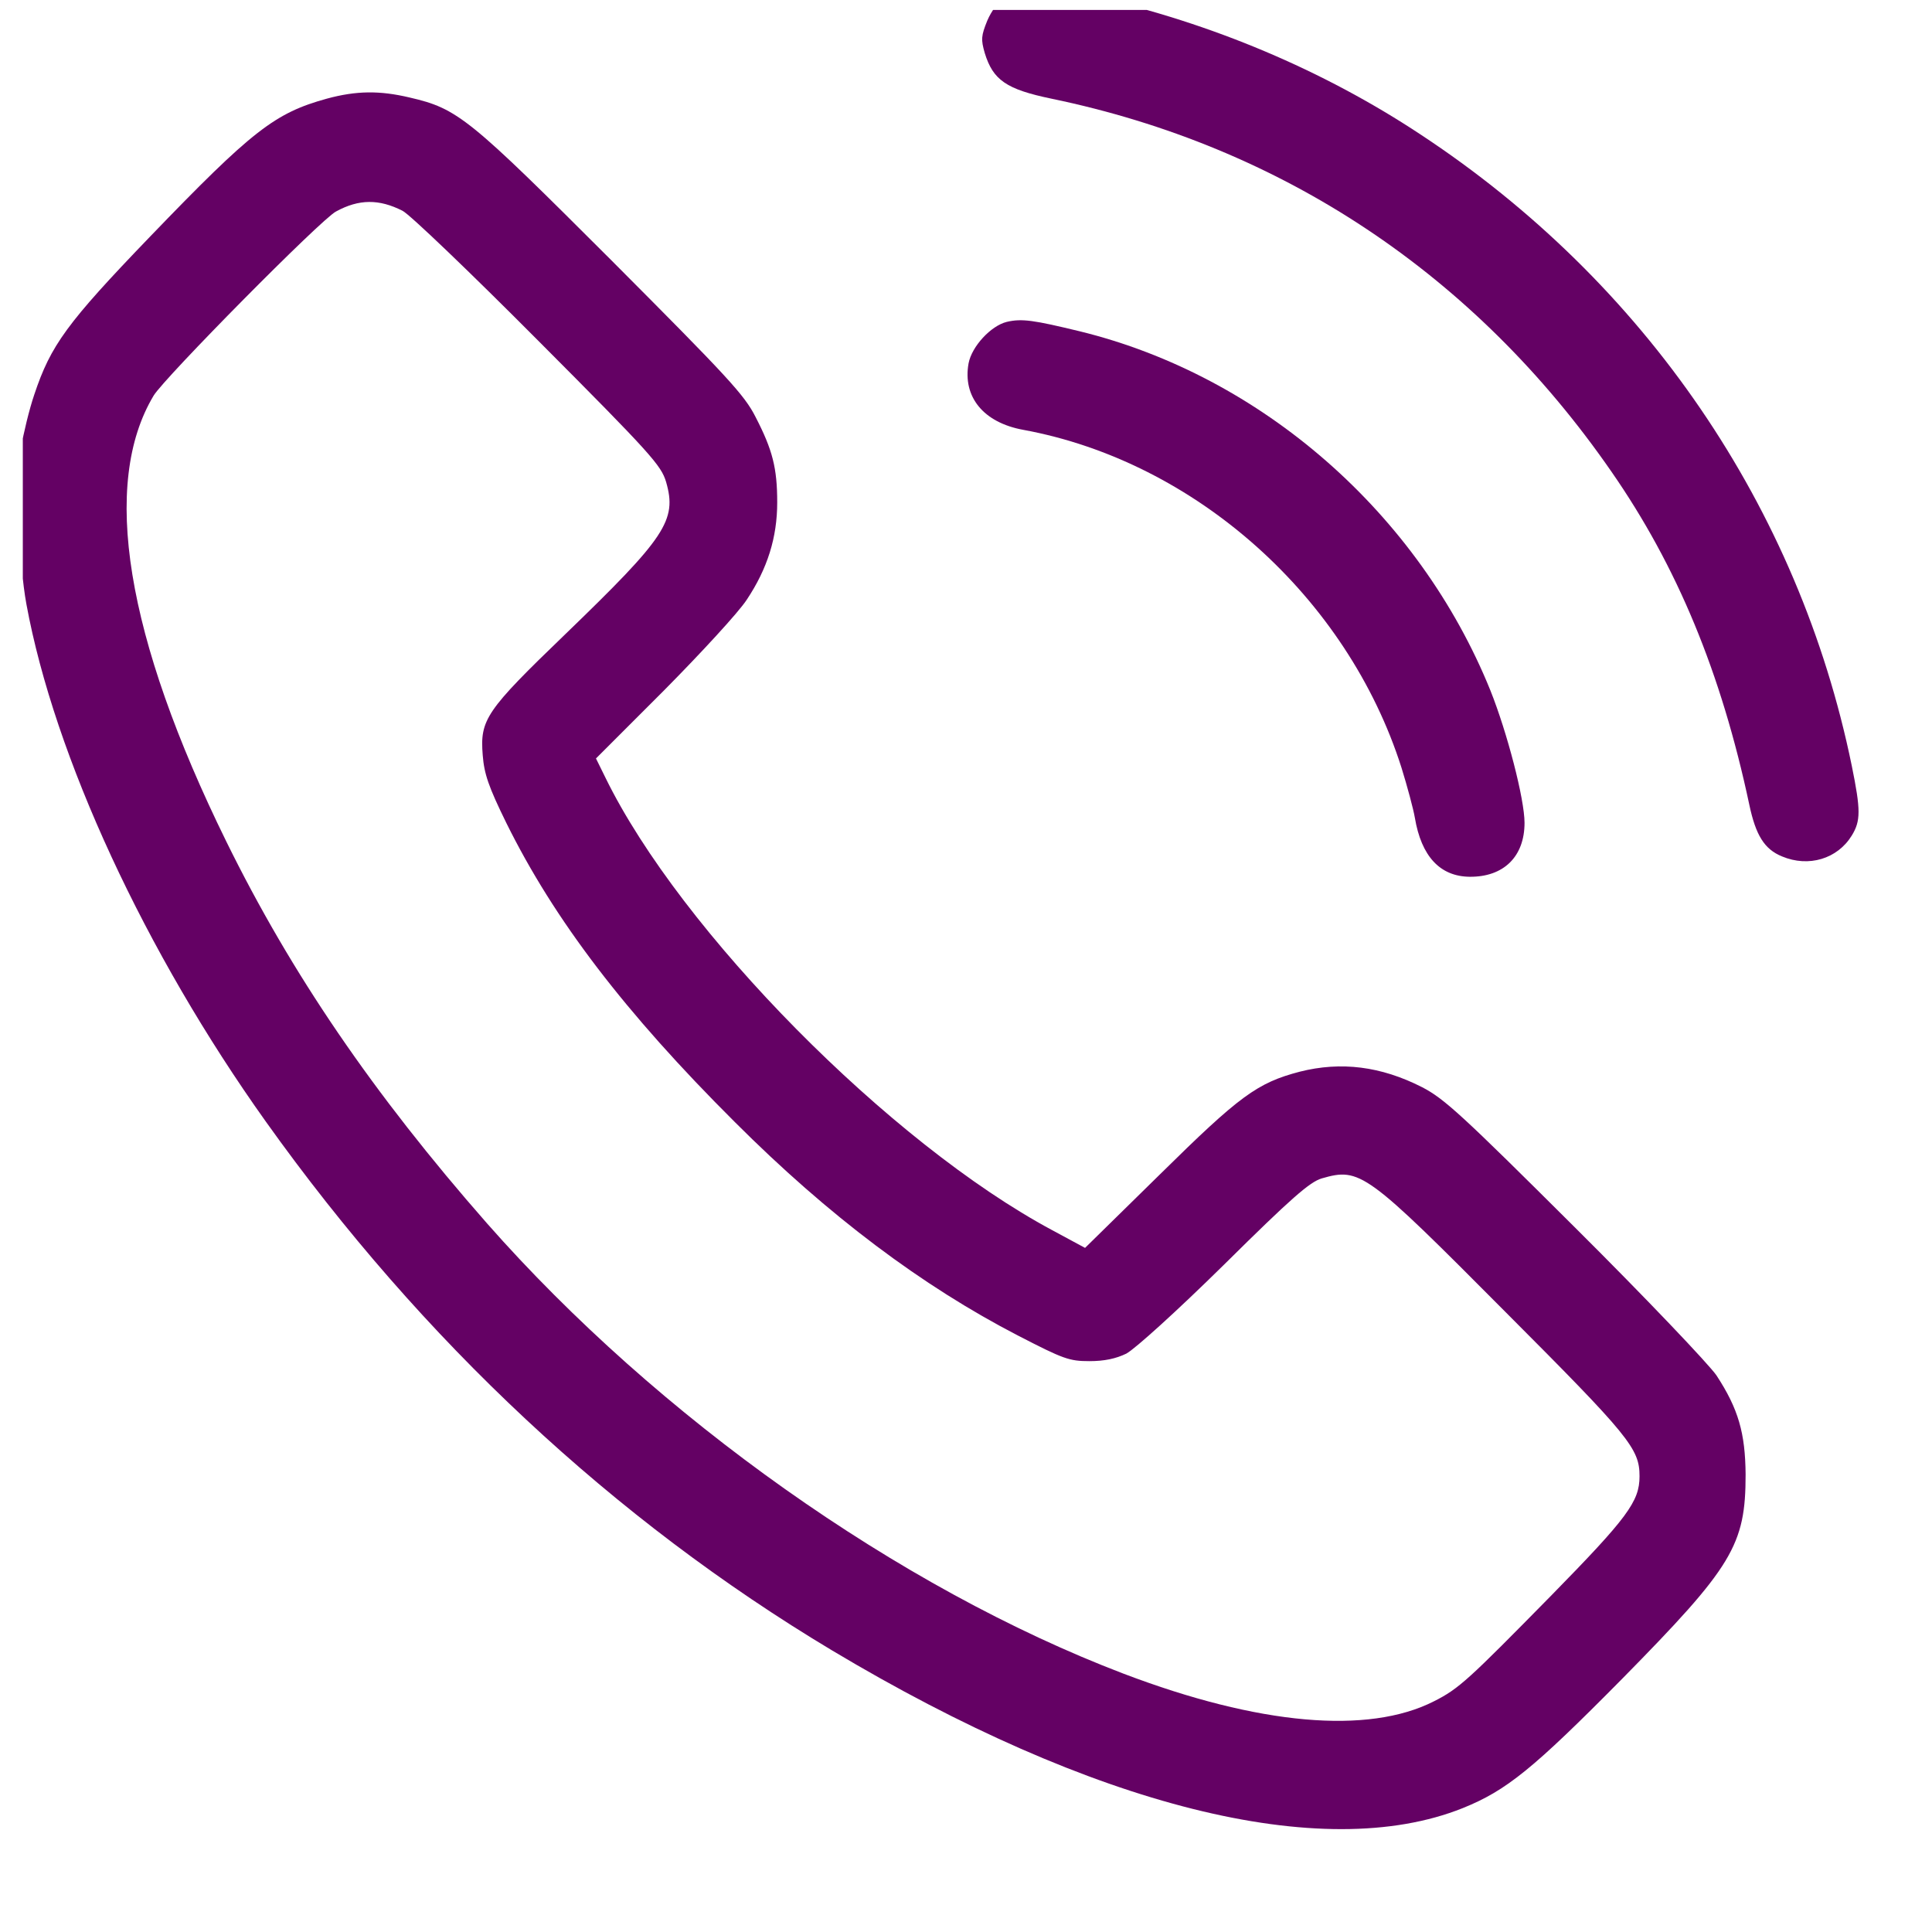 <svg width="21" height="21" viewBox="0 0 21 21" fill="none" xmlns="http://www.w3.org/2000/svg">
<g clip-path="url(#clip0_1023_1552)">
<path d="M10.938 -0.045C10.856 0.01 10.778 0.115 10.731 0.225C10.665 0.389 10.661 0.428 10.704 0.577C10.794 0.87 10.938 0.971 11.431 1.073C13.937 1.593 16.032 2.984 17.513 5.123C18.228 6.151 18.709 7.311 19.014 8.746C19.084 9.078 19.178 9.231 19.37 9.309C19.659 9.43 19.972 9.336 20.128 9.082C20.226 8.922 20.226 8.805 20.128 8.324C19.553 5.517 17.88 3.067 15.438 1.46C14.386 0.764 13.163 0.248 11.892 -0.037C11.337 -0.162 11.114 -0.162 10.938 -0.045Z" fill="#640164"/>
<path d="M3.554 1.072C2.988 1.228 2.745 1.415 1.631 2.572C0.724 3.514 0.552 3.753 0.373 4.288C0.318 4.449 0.255 4.711 0.228 4.871C0.173 5.223 0.205 6.122 0.287 6.567C0.592 8.224 1.577 10.351 2.89 12.192C4.59 14.576 6.674 16.519 9.042 17.938C11.884 19.638 14.374 20.263 15.898 19.654C16.375 19.462 16.664 19.227 17.63 18.25C18.834 17.027 18.974 16.796 18.974 16.026C18.97 15.577 18.896 15.315 18.658 14.951C18.579 14.834 17.892 14.111 17.122 13.345C15.89 12.118 15.699 11.942 15.457 11.817C15.011 11.59 14.577 11.535 14.127 11.649C13.666 11.77 13.475 11.91 12.611 12.762L11.794 13.564L11.438 13.372C9.679 12.43 7.397 10.124 6.58 8.451L6.478 8.244L7.217 7.505C7.623 7.095 8.03 6.653 8.116 6.52C8.343 6.18 8.448 5.84 8.448 5.461C8.448 5.086 8.397 4.89 8.214 4.535C8.092 4.292 7.909 4.097 6.646 2.83C5.094 1.279 4.977 1.181 4.453 1.06C4.125 0.982 3.871 0.986 3.554 1.072ZM4.375 2.291C4.449 2.326 5.114 2.963 5.849 3.702C7.076 4.933 7.186 5.058 7.24 5.238C7.361 5.656 7.236 5.84 6.146 6.892C5.278 7.728 5.216 7.822 5.247 8.209C5.263 8.412 5.309 8.549 5.505 8.948C6.025 9.999 6.791 11.004 7.987 12.196C9.007 13.216 10.023 13.978 11.067 14.518C11.559 14.772 11.622 14.795 11.841 14.795C12.005 14.795 12.13 14.768 12.243 14.713C12.337 14.662 12.783 14.26 13.307 13.744C14.041 13.017 14.237 12.848 14.366 12.809C14.784 12.688 14.847 12.735 16.363 14.26C17.712 15.612 17.821 15.745 17.821 16.046C17.821 16.32 17.692 16.495 16.856 17.348C15.965 18.254 15.859 18.356 15.585 18.493C14.87 18.856 13.682 18.751 12.212 18.192C9.773 17.262 7.15 15.405 5.294 13.298C4.059 11.891 3.167 10.585 2.46 9.147C1.365 6.919 1.096 5.258 1.67 4.3C1.788 4.105 3.492 2.381 3.652 2.299C3.902 2.162 4.121 2.162 4.375 2.291Z" fill="#640164"/>
<path d="M10.942 3.499C10.77 3.542 10.563 3.765 10.528 3.949C10.462 4.312 10.688 4.593 11.122 4.672C12.994 5.016 14.644 6.489 15.234 8.346C15.297 8.549 15.363 8.795 15.379 8.889C15.449 9.307 15.652 9.526 15.973 9.53C16.344 9.534 16.571 9.311 16.571 8.944C16.571 8.686 16.383 7.963 16.2 7.505C15.422 5.582 13.714 4.085 11.736 3.601C11.236 3.48 11.107 3.46 10.942 3.499Z" fill="#640164"/>
</g>
<defs>
<clipPath id="clip0_1023_1552">
<rect width="20" height="20" fill="white" transform="translate(0.248 0.108)"/>
</clipPath>
</defs>
</svg>
